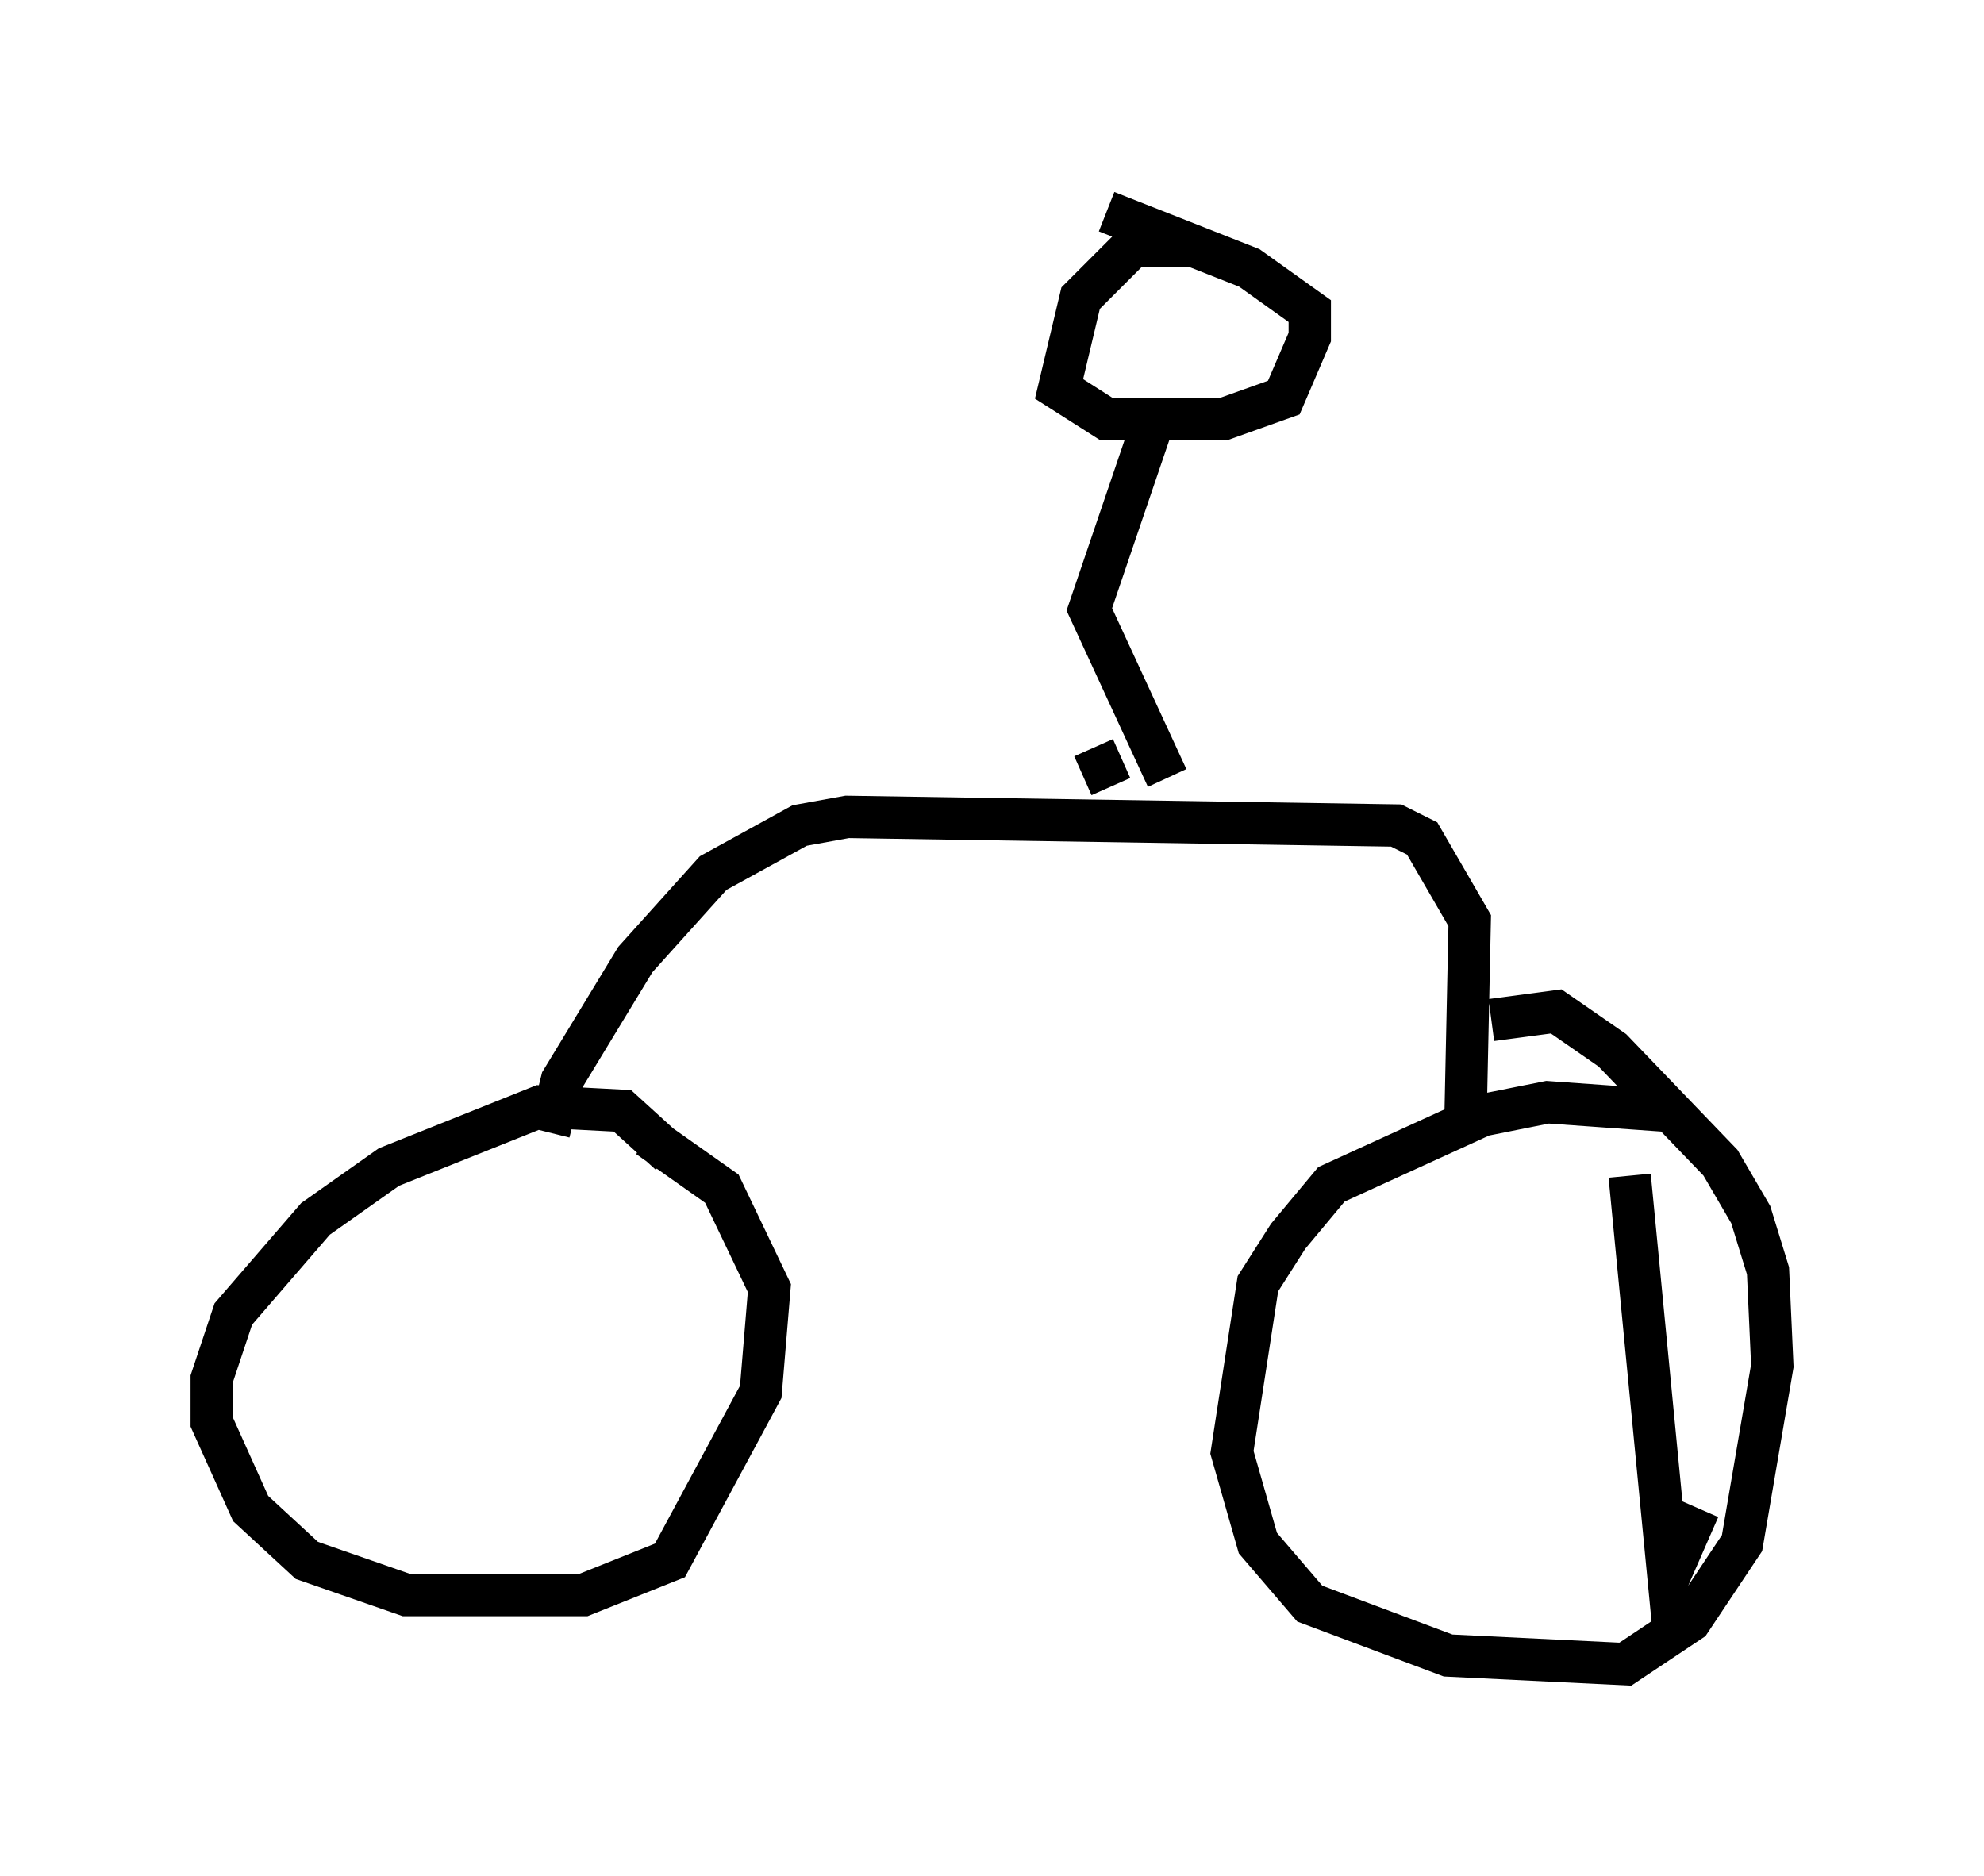 <?xml version="1.0" encoding="utf-8" ?>
<svg baseProfile="full" height="44.3" version="1.1" width="46.852" xmlns="http://www.w3.org/2000/svg" xmlns:ev="http://www.w3.org/2001/xml-events" xmlns:xlink="http://www.w3.org/1999/xlink"><defs /><rect fill="white" height="44.3" width="46.852" x="0" y="0" /><path d="M16.127, 27.969 m-0.306, -0.715 l-1.123, -1.021 -1.94, -0.102 l-3.573, 1.429 -1.735, 1.225 l-1.94, 2.246 -0.51, 1.531 l0.0, 1.021 0.919, 2.042 l1.327, 1.225 2.348, 0.817 l4.185, 0.0 2.042, -0.817 l2.144, -3.981 0.204, -2.45 l-1.123, -2.348 -1.735, -1.225 m23.173, 0.919 l0.919, 9.494 0.715, -1.633 m-0.715, -9.392 l-2.858, -0.204 -1.531, 0.306 l-3.573, 1.633 -1.021, 1.225 l-0.715, 1.123 -0.613, 3.981 l0.613, 2.144 1.225, 1.429 l3.267, 1.225 4.185, 0.204 l1.531, -1.021 1.225, -1.838 l0.715, -4.185 -0.102, -2.246 l-0.408, -1.327 -0.715, -1.225 l-2.552, -2.654 -1.327, -0.919 l-1.531, 0.204 m-0.613, 2.45 l0.102, -4.798 -1.123, -1.94 l-0.613, -0.306 -12.965, -0.204 l-1.123, 0.204 -2.042, 1.123 l-1.838, 2.042 -1.735, 2.858 l-0.306, 1.225 m13.271, -8.167 l-0.408, -0.919 m2.45, -11.842 l-1.531, 0.0 -1.225, 1.225 l-0.51, 2.144 1.123, 0.715 l2.756, 0.0 1.429, -0.51 l0.613, -1.429 0.0, -0.613 l-1.429, -1.021 -3.369, -1.327 m1.225, 4.594 l-1.633, 4.798 1.838, 3.981 " fill="none" stroke="black" stroke-width="1" /></svg>